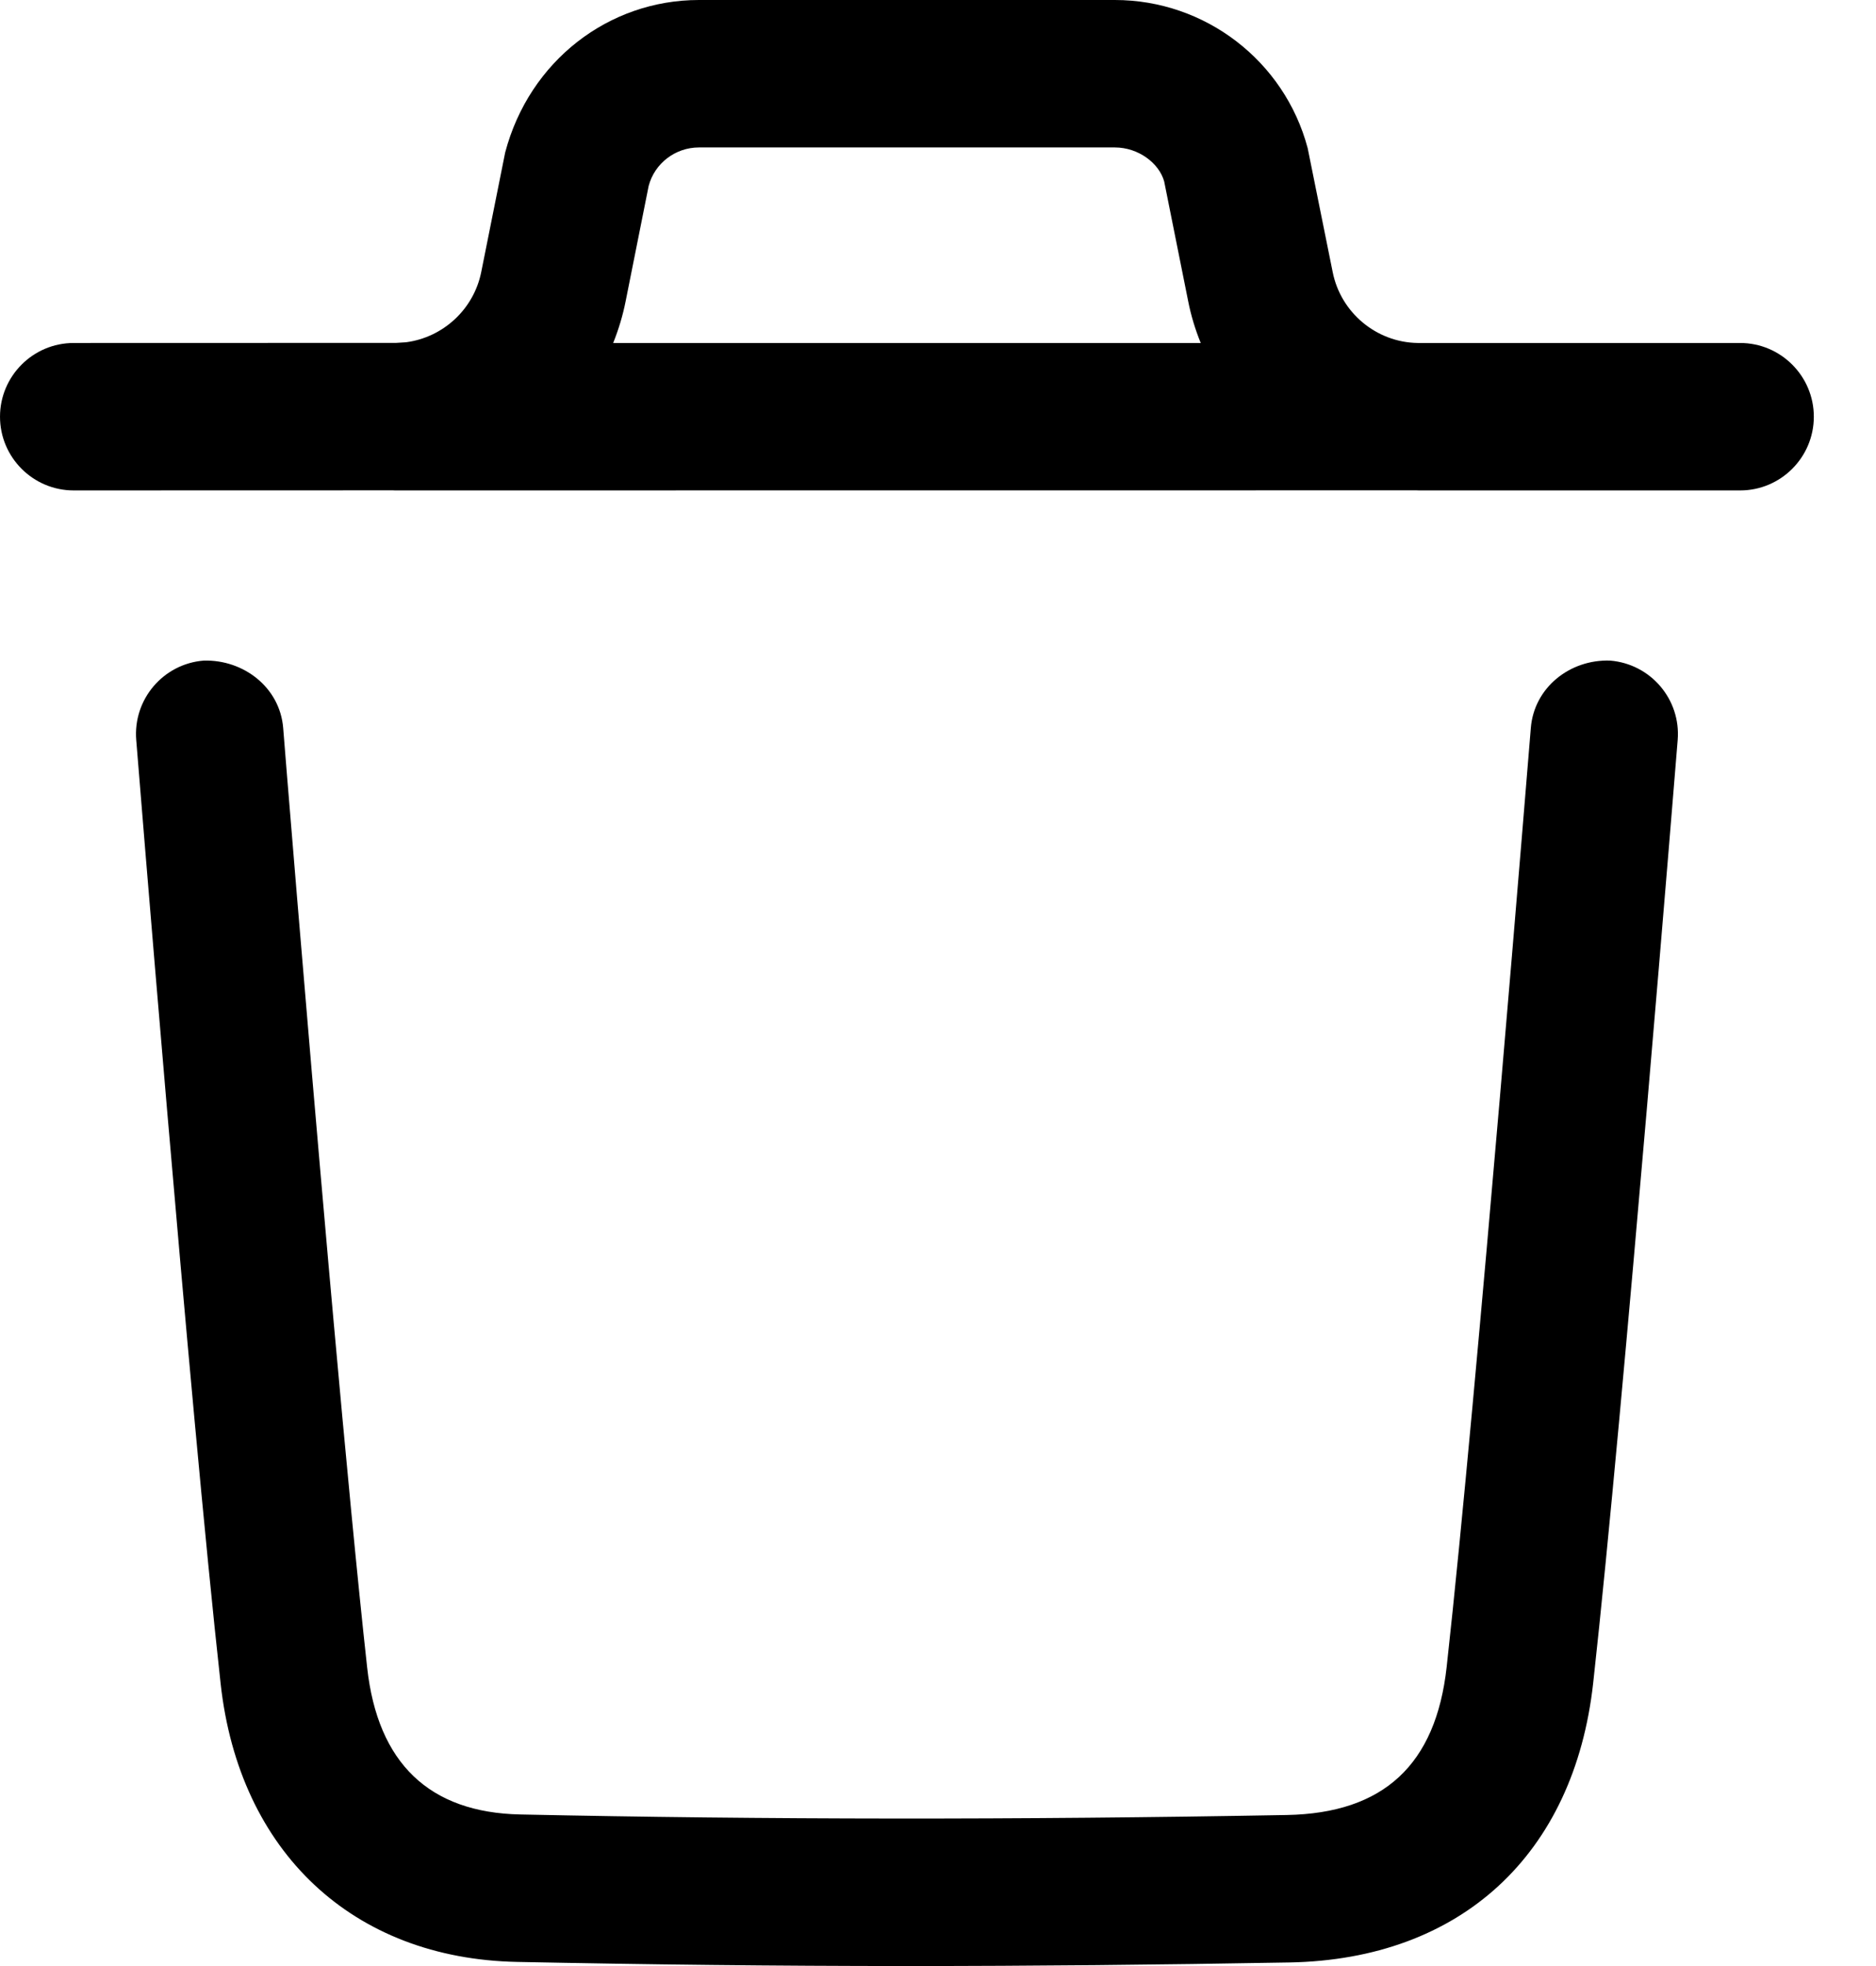 <svg width="21" height="22" viewBox="0 0 21 22" fill="none" xmlns="http://www.w3.org/2000/svg">
<path fill-rule="evenodd" clip-rule="evenodd" d="M18.023 7.392C18.478 7.429 18.817 7.826 18.78 8.281C18.774 8.355 18.177 15.738 17.834 18.834C17.621 20.756 16.351 21.925 14.435 21.96C12.969 21.986 11.554 22 10.171 22C8.681 22 7.228 21.983 5.79 21.954C3.951 21.918 2.678 20.725 2.47 18.842C2.124 15.718 1.531 8.354 1.525 8.281C1.488 7.826 1.827 7.428 2.281 7.392C2.729 7.38 3.134 7.694 3.17 8.147C3.173 8.195 3.416 11.202 3.68 14.178L3.733 14.771C3.866 16.25 4.001 17.671 4.11 18.66C4.228 19.731 4.806 20.283 5.824 20.304C8.574 20.362 11.38 20.365 14.405 20.31C15.488 20.29 16.073 19.748 16.194 18.653C16.535 15.579 17.129 8.222 17.136 8.147C17.172 7.694 17.573 7.377 18.023 7.392ZM12.48 0C13.49 0 14.378 0.681 14.638 1.657L14.918 3.044C15.008 3.498 15.407 3.831 15.869 3.838L19.479 3.838C19.934 3.838 20.304 4.208 20.304 4.663C20.304 5.118 19.934 5.488 19.479 5.488L15.901 5.488C15.896 5.488 15.89 5.488 15.885 5.488L15.858 5.487L4.446 5.488C4.437 5.488 4.428 5.488 4.419 5.488L4.402 5.487L0.825 5.488C0.37 5.488 9.15527e-05 5.118 9.15527e-05 4.663C9.15527e-05 4.208 0.37 3.838 0.825 3.838L4.434 3.837L4.545 3.83C4.959 3.776 5.303 3.462 5.387 3.044L5.655 1.706C5.926 0.681 6.814 0 7.824 0H12.48ZM12.48 1.65H7.824C7.56 1.65 7.328 1.827 7.261 2.081L7.004 3.368C6.972 3.531 6.924 3.688 6.864 3.838H13.441C13.38 3.688 13.332 3.531 13.3 3.368L13.032 2.031C12.976 1.827 12.744 1.65 12.48 1.65Z" fill="black"/>
</svg>
